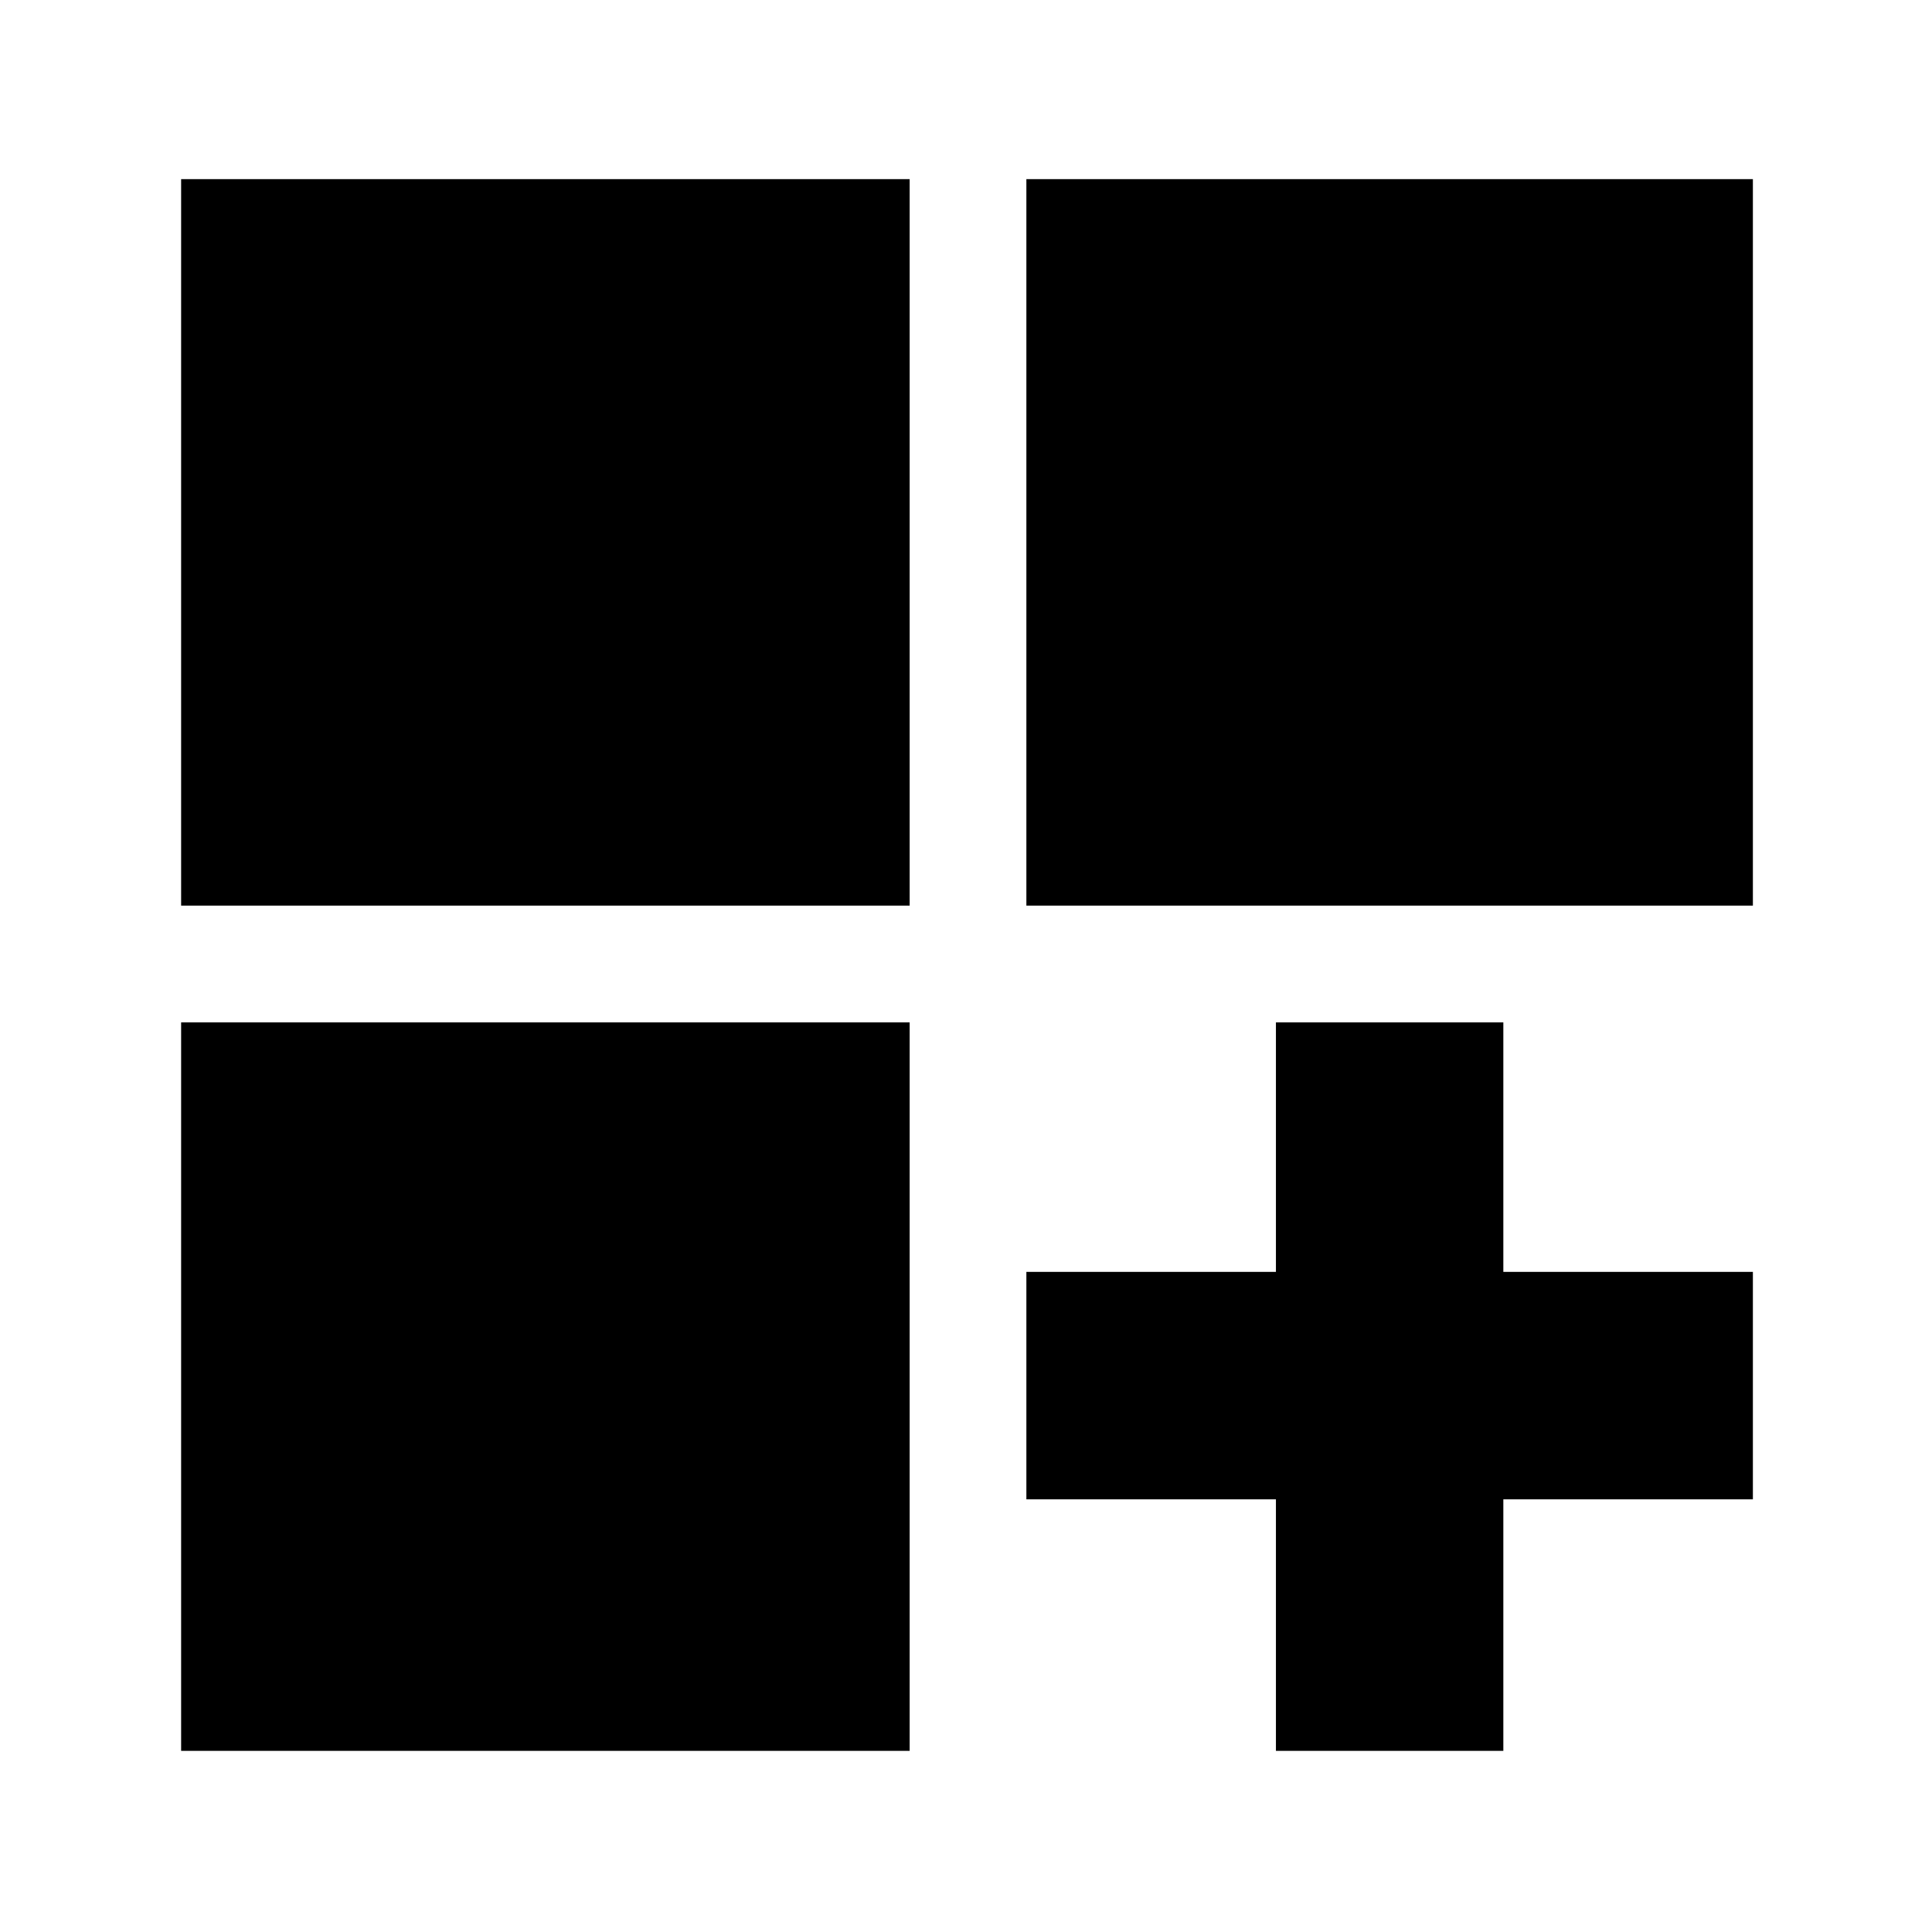<svg xmlns="http://www.w3.org/2000/svg" height="24" width="24"><path d="M2.25 11.25V2.225h9.05v9.025Zm10.5 0V2.225h9.025v9.025Zm-10.5 10.5V12.7h9.05v9.05Zm13.6 0v-3.125h-3.1V15.8h3.1v-3.1h2.825v3.1h3.1v2.825h-3.1v3.125Z"/></svg>